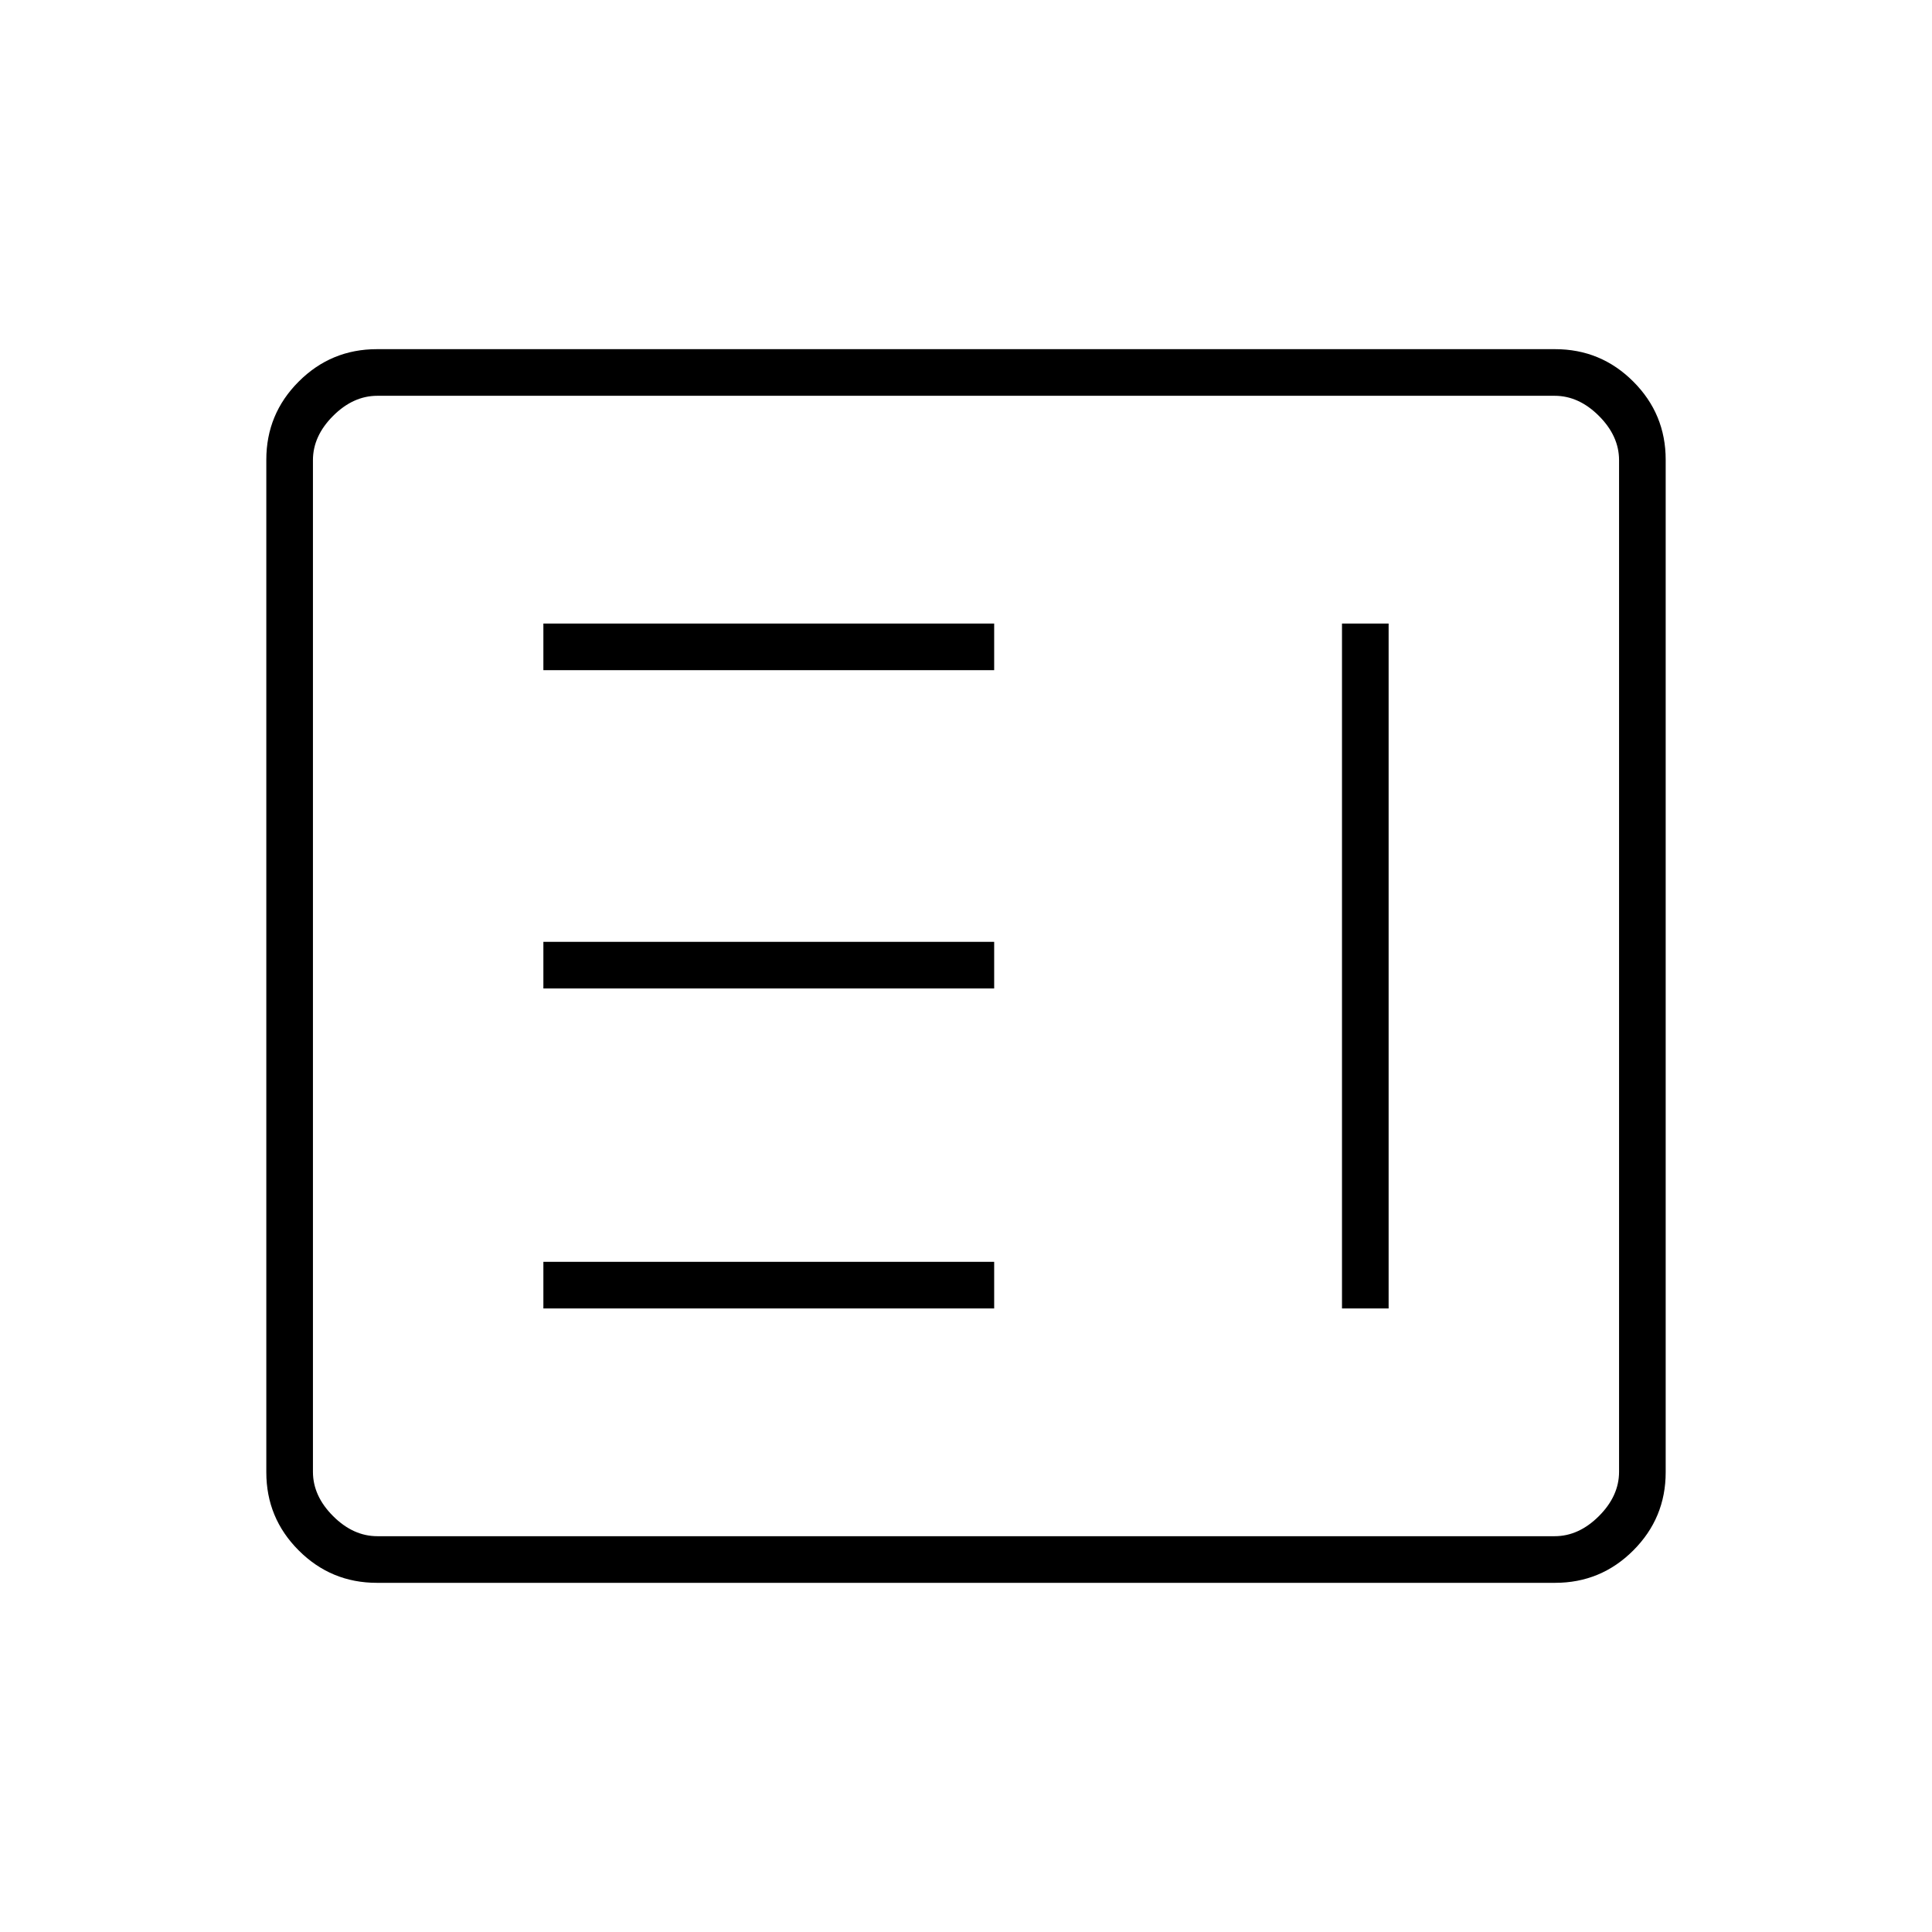 <svg xmlns="http://www.w3.org/2000/svg" height="40" viewBox="0 -960 960 960" width="40"><path d="M270-309.83h224V-333H270v23.17Zm396.83 0H690v-340.34h-23.17v340.34ZM270-468.83h224V-492H270v23.17ZM270-627h224v-23.17H270V-627Zm-82.72 453.5q-22.76 0-38.85-16.1-16.1-16.09-16.1-38.83v-503.14q0-22.74 16.1-38.83 16.09-16.1 38.85-16.1h585.44q22.76 0 38.85 16.1 16.1 16.09 16.1 38.83v503.14q0 22.74-16.1 38.83-16.09 16.1-38.85 16.1H187.28Zm.22-23.17h585q12 0 22-10t10-22v-502.66q0-12-10-22t-22-10h-585q-12 0-22 10t-10 22v502.66q0 12 10 22t22 10Zm-32 0V-763.33-196.67Z"/></svg>